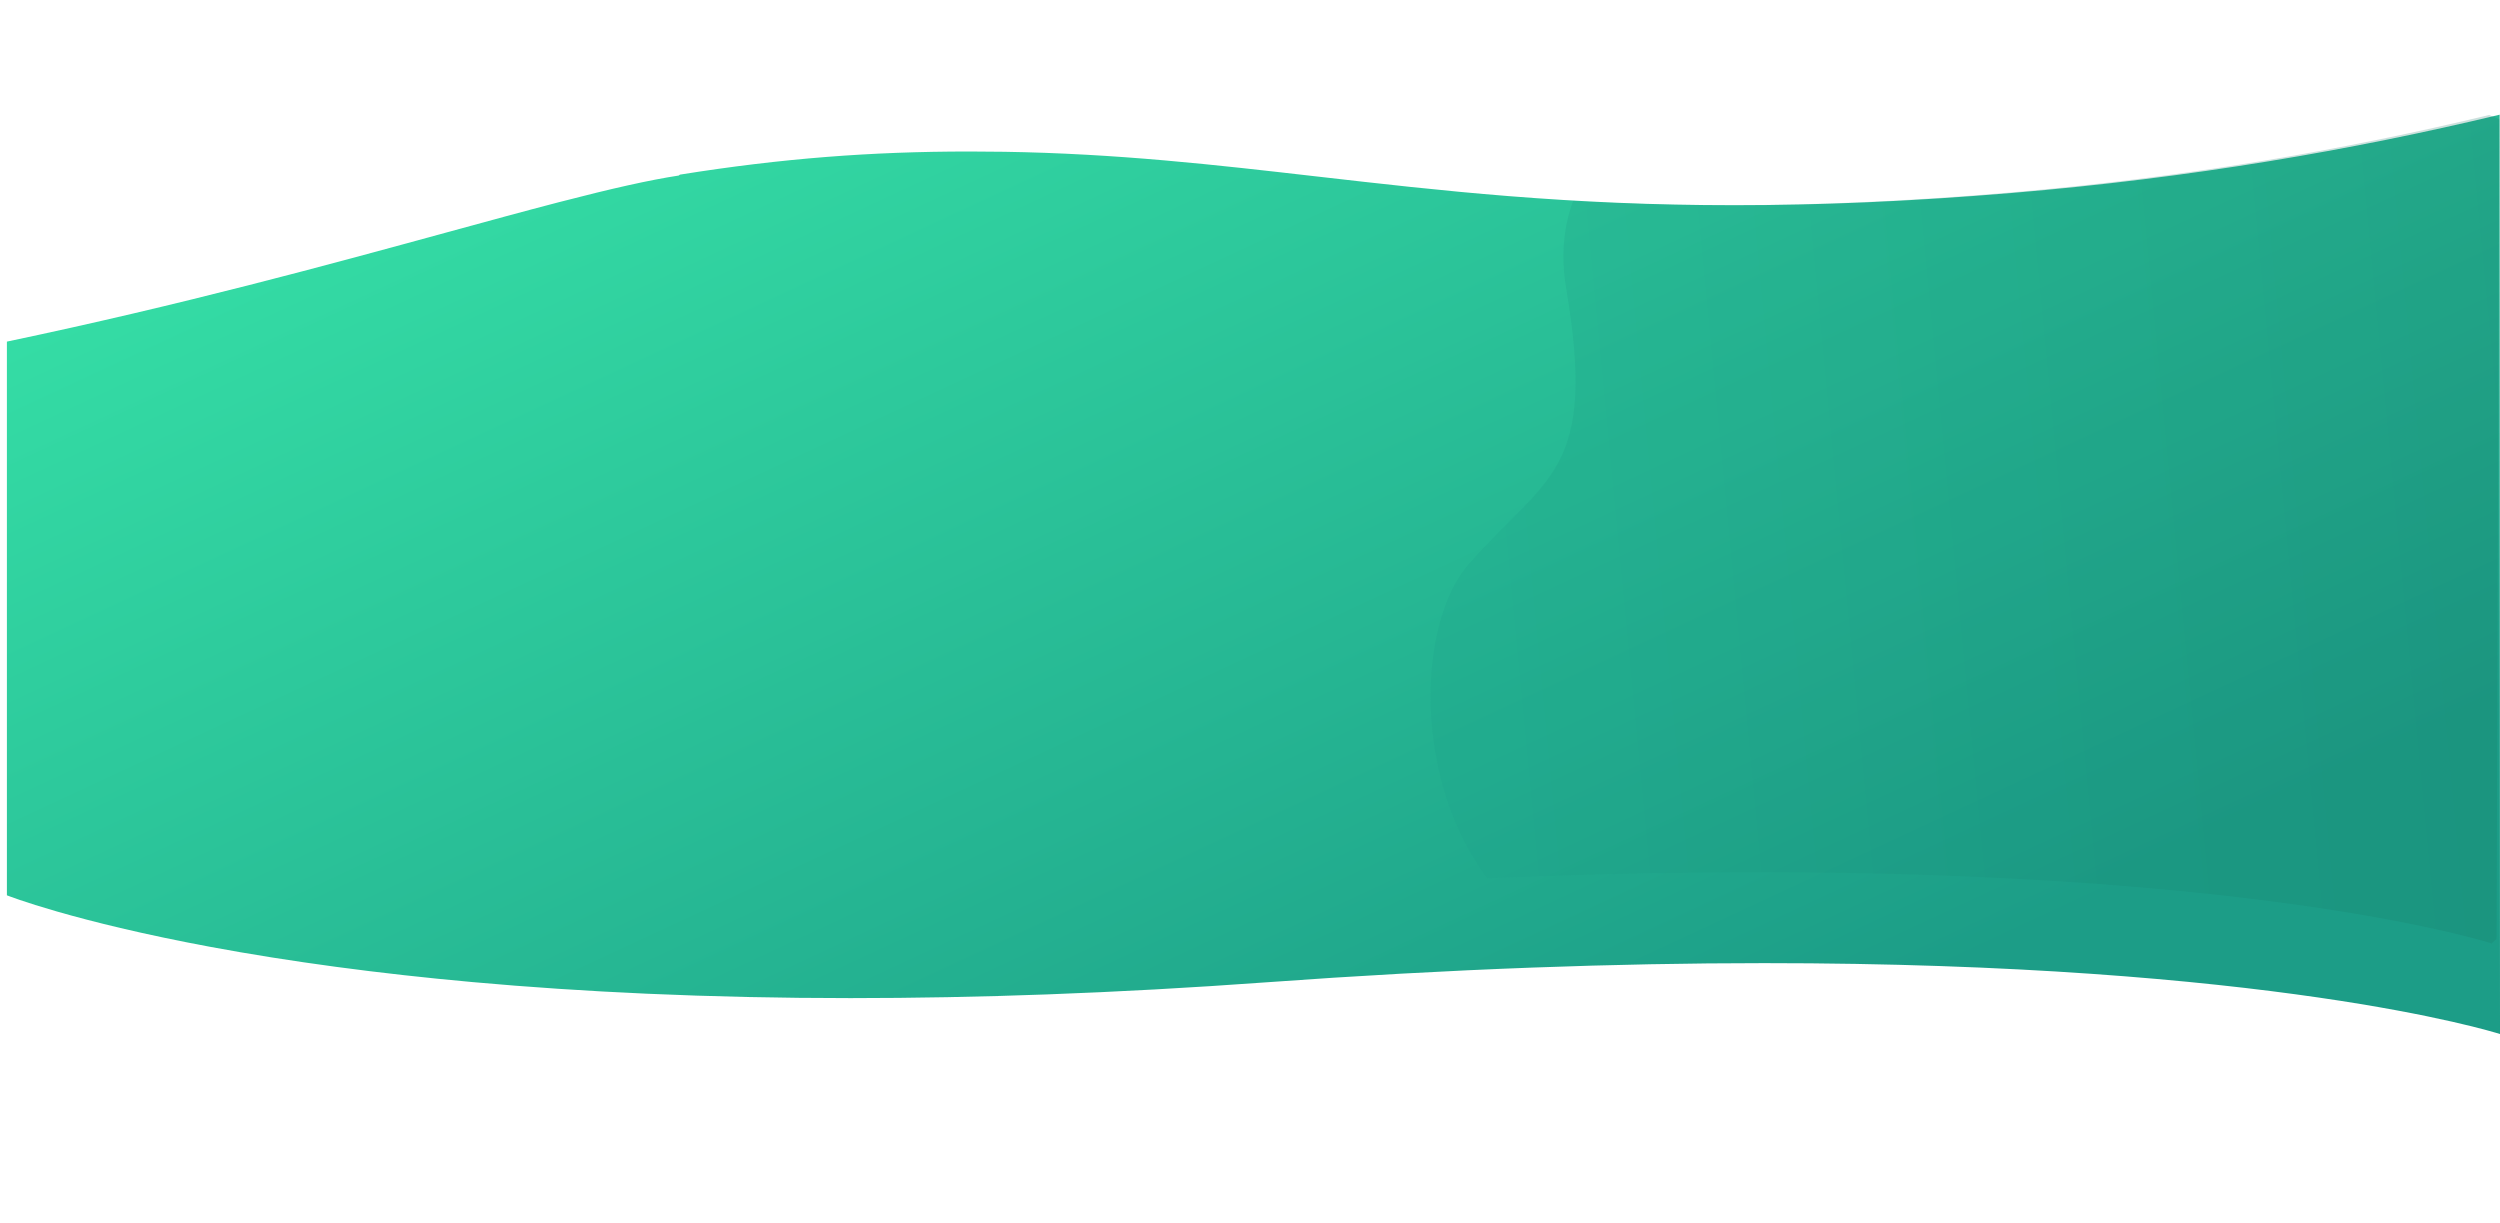 <svg xmlns="http://www.w3.org/2000/svg" xmlns:xlink="http://www.w3.org/1999/xlink" width="1925.105" height="941.473" viewBox="0 0 1925.105 941.473">
  <defs>
    <linearGradient id="linear-gradient" x1="0.038" y1="0.036" x2="0.928" y2="0.736" gradientUnits="objectBoundingBox">
      <stop offset="0" stop-color="#37e3a8"/>
      <stop offset="1" stop-color="#1c9d87"/>
    </linearGradient>
    <clipPath id="clip-path">
      <path id="Differenzmenge_16" data-name="Differenzmenge 16" d="M1925.105,941.473h-6.974V726.315c-.1-.032-10.875-3.5-32.458-8.54-12.751-2.976-26.761-5.921-41.64-8.754-18.6-3.541-38.63-6.917-59.529-10.034-53.191-7.933-112.262-14.255-175.57-18.788-37.589-2.692-77.109-4.775-117.464-6.192-44.391-1.558-90.888-2.349-138.2-2.349-57.054,0-116.813,1.148-177.616,3.412-65.933,2.455-134.826,6.288-204.765,11.391-56.818,4.146-113.258,7.268-167.752,9.279-51.118,1.887-101.809,2.844-150.663,2.845-53.451,0-106.114-1.143-156.526-3.4-45.83-2.051-90.824-5.068-133.732-8.967-72.272-6.565-140.051-15.721-201.456-27.212-24.121-4.514-47.306-9.4-68.909-14.534-17.282-4.1-33.6-8.37-48.487-12.679-25.393-7.348-37.954-12.321-38.078-12.37V941.472H0V0H5.787V262.95c133.22-28.062,246.069-59.043,336.744-83.937,30.991-8.508,60.262-16.544,86.13-23.285,41.406-10.779,69.785-17.117,92.017-20.552l.957-.7c39.113-6.281,75.9-10.74,112.479-13.633,35.532-2.811,71.363-4.177,109.542-4.177,8.674,0,17.648.072,26.673.214,20.944.331,41.631,1.08,63.245,2.289,19.321,1.08,39,2.51,60.174,4.37,39.4,3.463,77,7.8,116.8,12.39h.013c46.546,5.369,94.674,10.92,146.947,15.1,28.212,2.254,55.066,3.912,82.095,5.069,30.45,1.3,60.243,1.936,91.081,1.936,32.519,0,66.232-.742,100.2-2.2,36.44-1.57,74.6-4.029,113.43-7.31,33.389-2.822,67.076-6.341,100.126-10.458,31.926-3.978,64.111-8.62,95.663-13.8,30.426-4.994,61.076-10.619,91.1-16.72,28.889-5.87,57.968-12.338,86.429-19.222V0h7.472V941.472Z" transform="translate(-5232 12509.917)" fill="url(#linear-gradient)"/>
    </clipPath>
    <linearGradient id="linear-gradient-8" x1="0.14" y1="0.14" x2="0.241" y2="1.123" gradientUnits="objectBoundingBox">
      <stop offset="0" stop-color="#1c9d87"/>
      <stop offset="1" stop-color="#147060"/>
    </linearGradient>
  </defs>
  <g id="Gruppe_8158" data-name="Gruppe 8158" transform="translate(6 -3280.917)">
    <path id="Differenzmenge_15" data-name="Differenzmenge 15" d="M1925.105,2160.169v0h0c-7.064-2.235-177.023-54.591-566.769-54.591-57.266,0-117.249,1.148-178.284,3.413-66.177,2.455-135.326,6.287-205.527,11.39-57.032,4.146-113.683,7.268-168.379,9.279-51.314,1.887-102.194,2.844-151.226,2.845-53.569,0-106.346-1.139-156.864-3.389-45.934-2.045-91.04-5.053-134.062-8.94-72.486-6.549-140.478-15.683-202.086-27.149-24.223-4.508-47.508-9.392-69.208-14.517-17.381-4.1-33.791-8.372-48.774-12.683-25.672-7.387-38.1-12.278-38.614-12.483V1626.972c133.928-28.089,247.357-59.113,338.5-84.041l.171-.047c31.046-8.491,60.37-16.511,86.285-23.239,41.554-10.777,70.039-17.116,92.362-20.553l.96-.7c39.263-6.282,76.191-10.741,112.9-13.633,35.661-2.81,71.625-4.176,109.947-4.176,8.7,0,17.714.072,26.781.213,21.016.331,41.781,1.08,63.481,2.289,19.411,1.082,39.168,2.511,60.4,4.37,39.551,3.463,77.286,7.8,117.236,12.39l.013,0,.023,0c46.711,5.368,95.013,10.918,147.474,15.094,28.318,2.254,55.272,3.912,82.4,5.069,30.56,1.3,60.465,1.936,91.422,1.936,32.64,0,66.479-.742,100.578-2.2,36.575-1.569,74.881-4.029,113.856-7.311,33.508-2.821,67.321-6.34,100.5-10.458,32.033-3.976,64.34-8.619,96.022-13.8,30.542-4.995,61.307-10.62,91.439-16.72,29-5.87,58.187-12.338,86.754-19.222l.295,707.938Z" transform="translate(-6 1917)" fill="url(#linear-gradient)"/>
    <g id="Gruppe_maskieren_728" data-name="Gruppe maskieren 728" transform="translate(5226 -9229)" clip-path="url(#clip-path)">
      <path id="Pfad_24900" data-name="Pfad 24900" d="M135.406,820.872S-30.05,654.432,8.14,457.762c24.944-128.455,107.654-50.63,103.249-258.875S355.09-31,423.877,29.417s70.243,99.017,212.283,75.026,203.853,159.1,130.261,312.927c-64.445,134.7,124.791,120.6,0,405.559Z" transform="translate(-4130.416 13368.197) rotate(-90)" opacity="0.22" fill="url(#linear-gradient-8)"/>
    </g>
  </g>
</svg>
